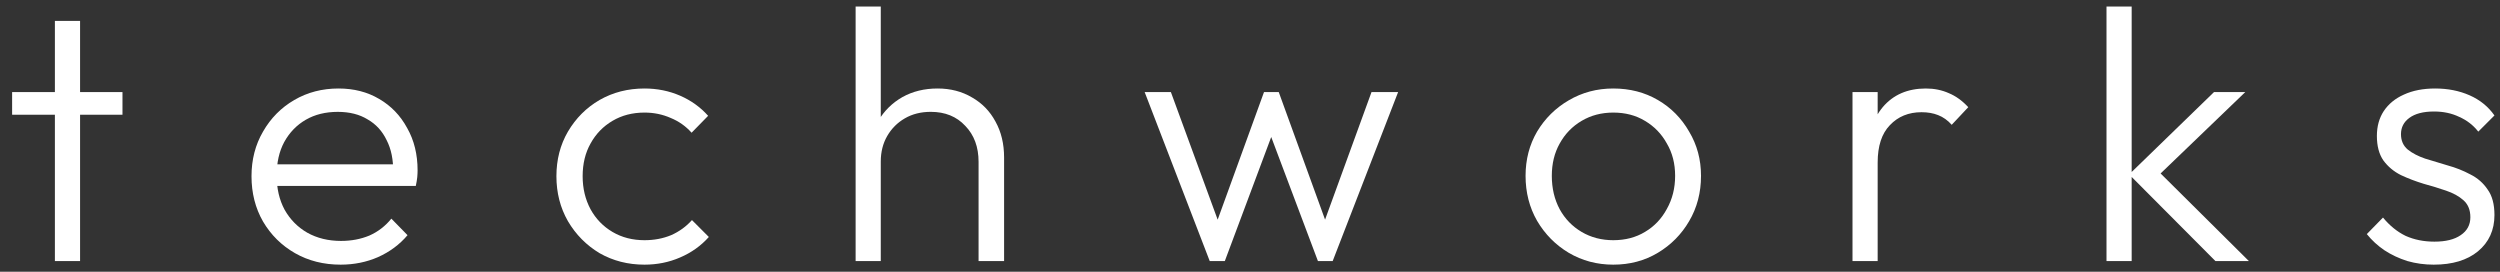 <svg width="138" height="15" viewBox="0 0 138 15" fill="none" xmlns="http://www.w3.org/2000/svg">
<rect x="0" y="0" width="138" height="15" fill="#333333" stroke="none"/>
<path d="M134.34 14.609C133.837 14.609 133.354 14.543 132.891 14.411C132.428 14.265 132.005 14.067 131.621 13.815C131.25 13.564 130.926 13.266 130.648 12.922L131.541 12.009C131.912 12.459 132.329 12.796 132.792 13.021C133.268 13.233 133.797 13.339 134.379 13.339C135.001 13.339 135.484 13.22 135.828 12.982C136.185 12.743 136.364 12.413 136.364 11.989C136.364 11.592 136.238 11.281 135.987 11.057C135.736 10.832 135.411 10.653 135.015 10.521C134.631 10.389 134.221 10.263 133.784 10.144C133.347 10.011 132.931 9.853 132.534 9.667C132.137 9.469 131.813 9.198 131.561 8.854C131.323 8.51 131.204 8.06 131.204 7.504C131.204 6.975 131.33 6.519 131.581 6.135C131.846 5.738 132.216 5.434 132.693 5.222C133.182 4.997 133.758 4.885 134.419 4.885C135.12 4.885 135.755 5.01 136.324 5.262C136.893 5.513 137.35 5.883 137.694 6.373L136.801 7.266C136.523 6.909 136.172 6.638 135.749 6.452C135.339 6.254 134.876 6.155 134.36 6.155C133.764 6.155 133.308 6.274 132.99 6.512C132.686 6.737 132.534 7.035 132.534 7.405C132.534 7.762 132.659 8.047 132.911 8.258C133.162 8.457 133.48 8.622 133.863 8.754C134.26 8.874 134.677 8.999 135.114 9.132C135.55 9.251 135.967 9.416 136.364 9.628C136.761 9.826 137.078 10.104 137.317 10.461C137.568 10.805 137.694 11.275 137.694 11.87C137.694 12.704 137.389 13.372 136.781 13.875C136.185 14.364 135.372 14.609 134.34 14.609Z" fill="white"/>
<path d="M122.292 14.411L117.529 9.628L122.213 5.083H123.939L118.839 9.985L118.879 9.191L124.138 14.411H122.292ZM116.279 14.411V0.36H117.668V14.411H116.279Z" fill="white"/>
<path d="M102.258 14.411V5.083H103.647V14.411H102.258ZM103.647 8.973L103.072 8.715C103.072 7.537 103.356 6.604 103.925 5.917C104.507 5.229 105.301 4.885 106.307 4.885C106.77 4.885 107.193 4.971 107.577 5.143C107.96 5.301 108.318 5.559 108.648 5.917L107.735 6.889C107.511 6.638 107.259 6.459 106.981 6.353C106.717 6.247 106.412 6.194 106.068 6.194C105.354 6.194 104.772 6.433 104.322 6.909C103.872 7.372 103.647 8.06 103.647 8.973Z" fill="white"/>
<path d="M89.053 14.609C88.153 14.609 87.333 14.391 86.592 13.954C85.865 13.518 85.282 12.929 84.846 12.188C84.422 11.447 84.211 10.62 84.211 9.707C84.211 8.807 84.422 7.994 84.846 7.266C85.282 6.538 85.865 5.963 86.592 5.539C87.333 5.103 88.153 4.885 89.053 4.885C89.966 4.885 90.786 5.096 91.514 5.52C92.242 5.943 92.817 6.525 93.241 7.266C93.677 7.994 93.896 8.807 93.896 9.707C93.896 10.633 93.677 11.467 93.241 12.208C92.817 12.935 92.242 13.518 91.514 13.954C90.786 14.391 89.966 14.609 89.053 14.609ZM89.053 13.259C89.715 13.259 90.297 13.107 90.8 12.803C91.316 12.499 91.719 12.075 92.01 11.533C92.315 10.991 92.467 10.382 92.467 9.707C92.467 9.032 92.315 8.437 92.01 7.921C91.719 7.392 91.316 6.975 90.8 6.671C90.297 6.366 89.715 6.214 89.053 6.214C88.405 6.214 87.823 6.366 87.307 6.671C86.791 6.975 86.387 7.392 86.096 7.921C85.805 8.437 85.66 9.032 85.66 9.707C85.66 10.395 85.805 11.01 86.096 11.553C86.387 12.082 86.791 12.499 87.307 12.803C87.823 13.107 88.405 13.259 89.053 13.259Z" fill="white"/>
<path d="M66.777 14.411L63.185 5.083H64.633L67.471 12.823L66.955 12.843L69.773 5.083H70.587L73.405 12.843L72.889 12.823L75.707 5.083H77.176L73.564 14.411H72.75L69.873 6.77H70.468L67.61 14.411H66.777Z" fill="white"/>
<path d="M54.017 14.411V8.933C54.017 8.113 53.772 7.451 53.283 6.948C52.806 6.432 52.171 6.174 51.377 6.174C50.835 6.174 50.359 6.294 49.949 6.532C49.538 6.77 49.214 7.094 48.976 7.504C48.738 7.914 48.619 8.384 48.619 8.913L47.984 8.556C47.984 7.855 48.149 7.226 48.48 6.671C48.811 6.115 49.254 5.678 49.81 5.361C50.379 5.043 51.027 4.885 51.755 4.885C52.469 4.885 53.104 5.05 53.66 5.381C54.215 5.698 54.645 6.141 54.95 6.71C55.267 7.279 55.426 7.941 55.426 8.695V14.411H54.017ZM47.23 14.411V0.36H48.619V14.411H47.23Z" fill="white"/>
<path d="M35.576 14.609C34.663 14.609 33.836 14.397 33.095 13.974C32.367 13.537 31.785 12.949 31.349 12.208C30.925 11.467 30.714 10.64 30.714 9.727C30.714 8.814 30.925 7.994 31.349 7.266C31.785 6.525 32.367 5.943 33.095 5.52C33.836 5.096 34.663 4.885 35.576 4.885C36.277 4.885 36.932 5.017 37.541 5.281C38.149 5.546 38.665 5.917 39.089 6.393L38.176 7.326C37.858 6.968 37.474 6.697 37.025 6.512C36.575 6.313 36.092 6.214 35.576 6.214C34.914 6.214 34.326 6.366 33.81 6.671C33.294 6.975 32.89 7.392 32.599 7.921C32.308 8.437 32.162 9.039 32.162 9.727C32.162 10.402 32.308 11.01 32.599 11.553C32.89 12.082 33.294 12.499 33.81 12.803C34.326 13.107 34.914 13.259 35.576 13.259C36.105 13.259 36.595 13.167 37.044 12.982C37.494 12.783 37.878 12.505 38.196 12.148L39.128 13.081C38.692 13.57 38.163 13.947 37.541 14.212C36.932 14.477 36.277 14.609 35.576 14.609Z" fill="white"/>
<path d="M18.804 14.609C17.865 14.609 17.025 14.397 16.284 13.974C15.543 13.551 14.954 12.968 14.518 12.227C14.094 11.487 13.883 10.653 13.883 9.727C13.883 8.814 14.094 7.994 14.518 7.266C14.941 6.525 15.517 5.943 16.244 5.52C16.972 5.096 17.785 4.885 18.685 4.885C19.532 4.885 20.279 5.076 20.928 5.46C21.589 5.844 22.105 6.38 22.476 7.068C22.86 7.742 23.051 8.523 23.051 9.409C23.051 9.515 23.045 9.641 23.032 9.786C23.018 9.919 22.992 10.078 22.952 10.263H14.875V9.072H22.198L21.702 9.509C21.715 8.821 21.596 8.232 21.345 7.742C21.106 7.24 20.756 6.856 20.293 6.591C19.843 6.313 19.294 6.175 18.645 6.175C17.971 6.175 17.382 6.32 16.879 6.611C16.377 6.902 15.98 7.312 15.688 7.842C15.411 8.358 15.272 8.973 15.272 9.687C15.272 10.402 15.417 11.03 15.708 11.573C16.013 12.115 16.429 12.538 16.959 12.843C17.501 13.147 18.123 13.299 18.824 13.299C19.393 13.299 19.916 13.2 20.392 13.002C20.868 12.79 21.272 12.479 21.603 12.069L22.496 12.982C22.059 13.498 21.517 13.901 20.868 14.192C20.233 14.47 19.545 14.609 18.804 14.609Z" fill="white"/>
<path d="M3.03 14.411V1.154H4.42V14.411H3.03ZM0.669 6.333V5.083H6.761V6.333H0.669Z" fill="white"/>
</svg>
